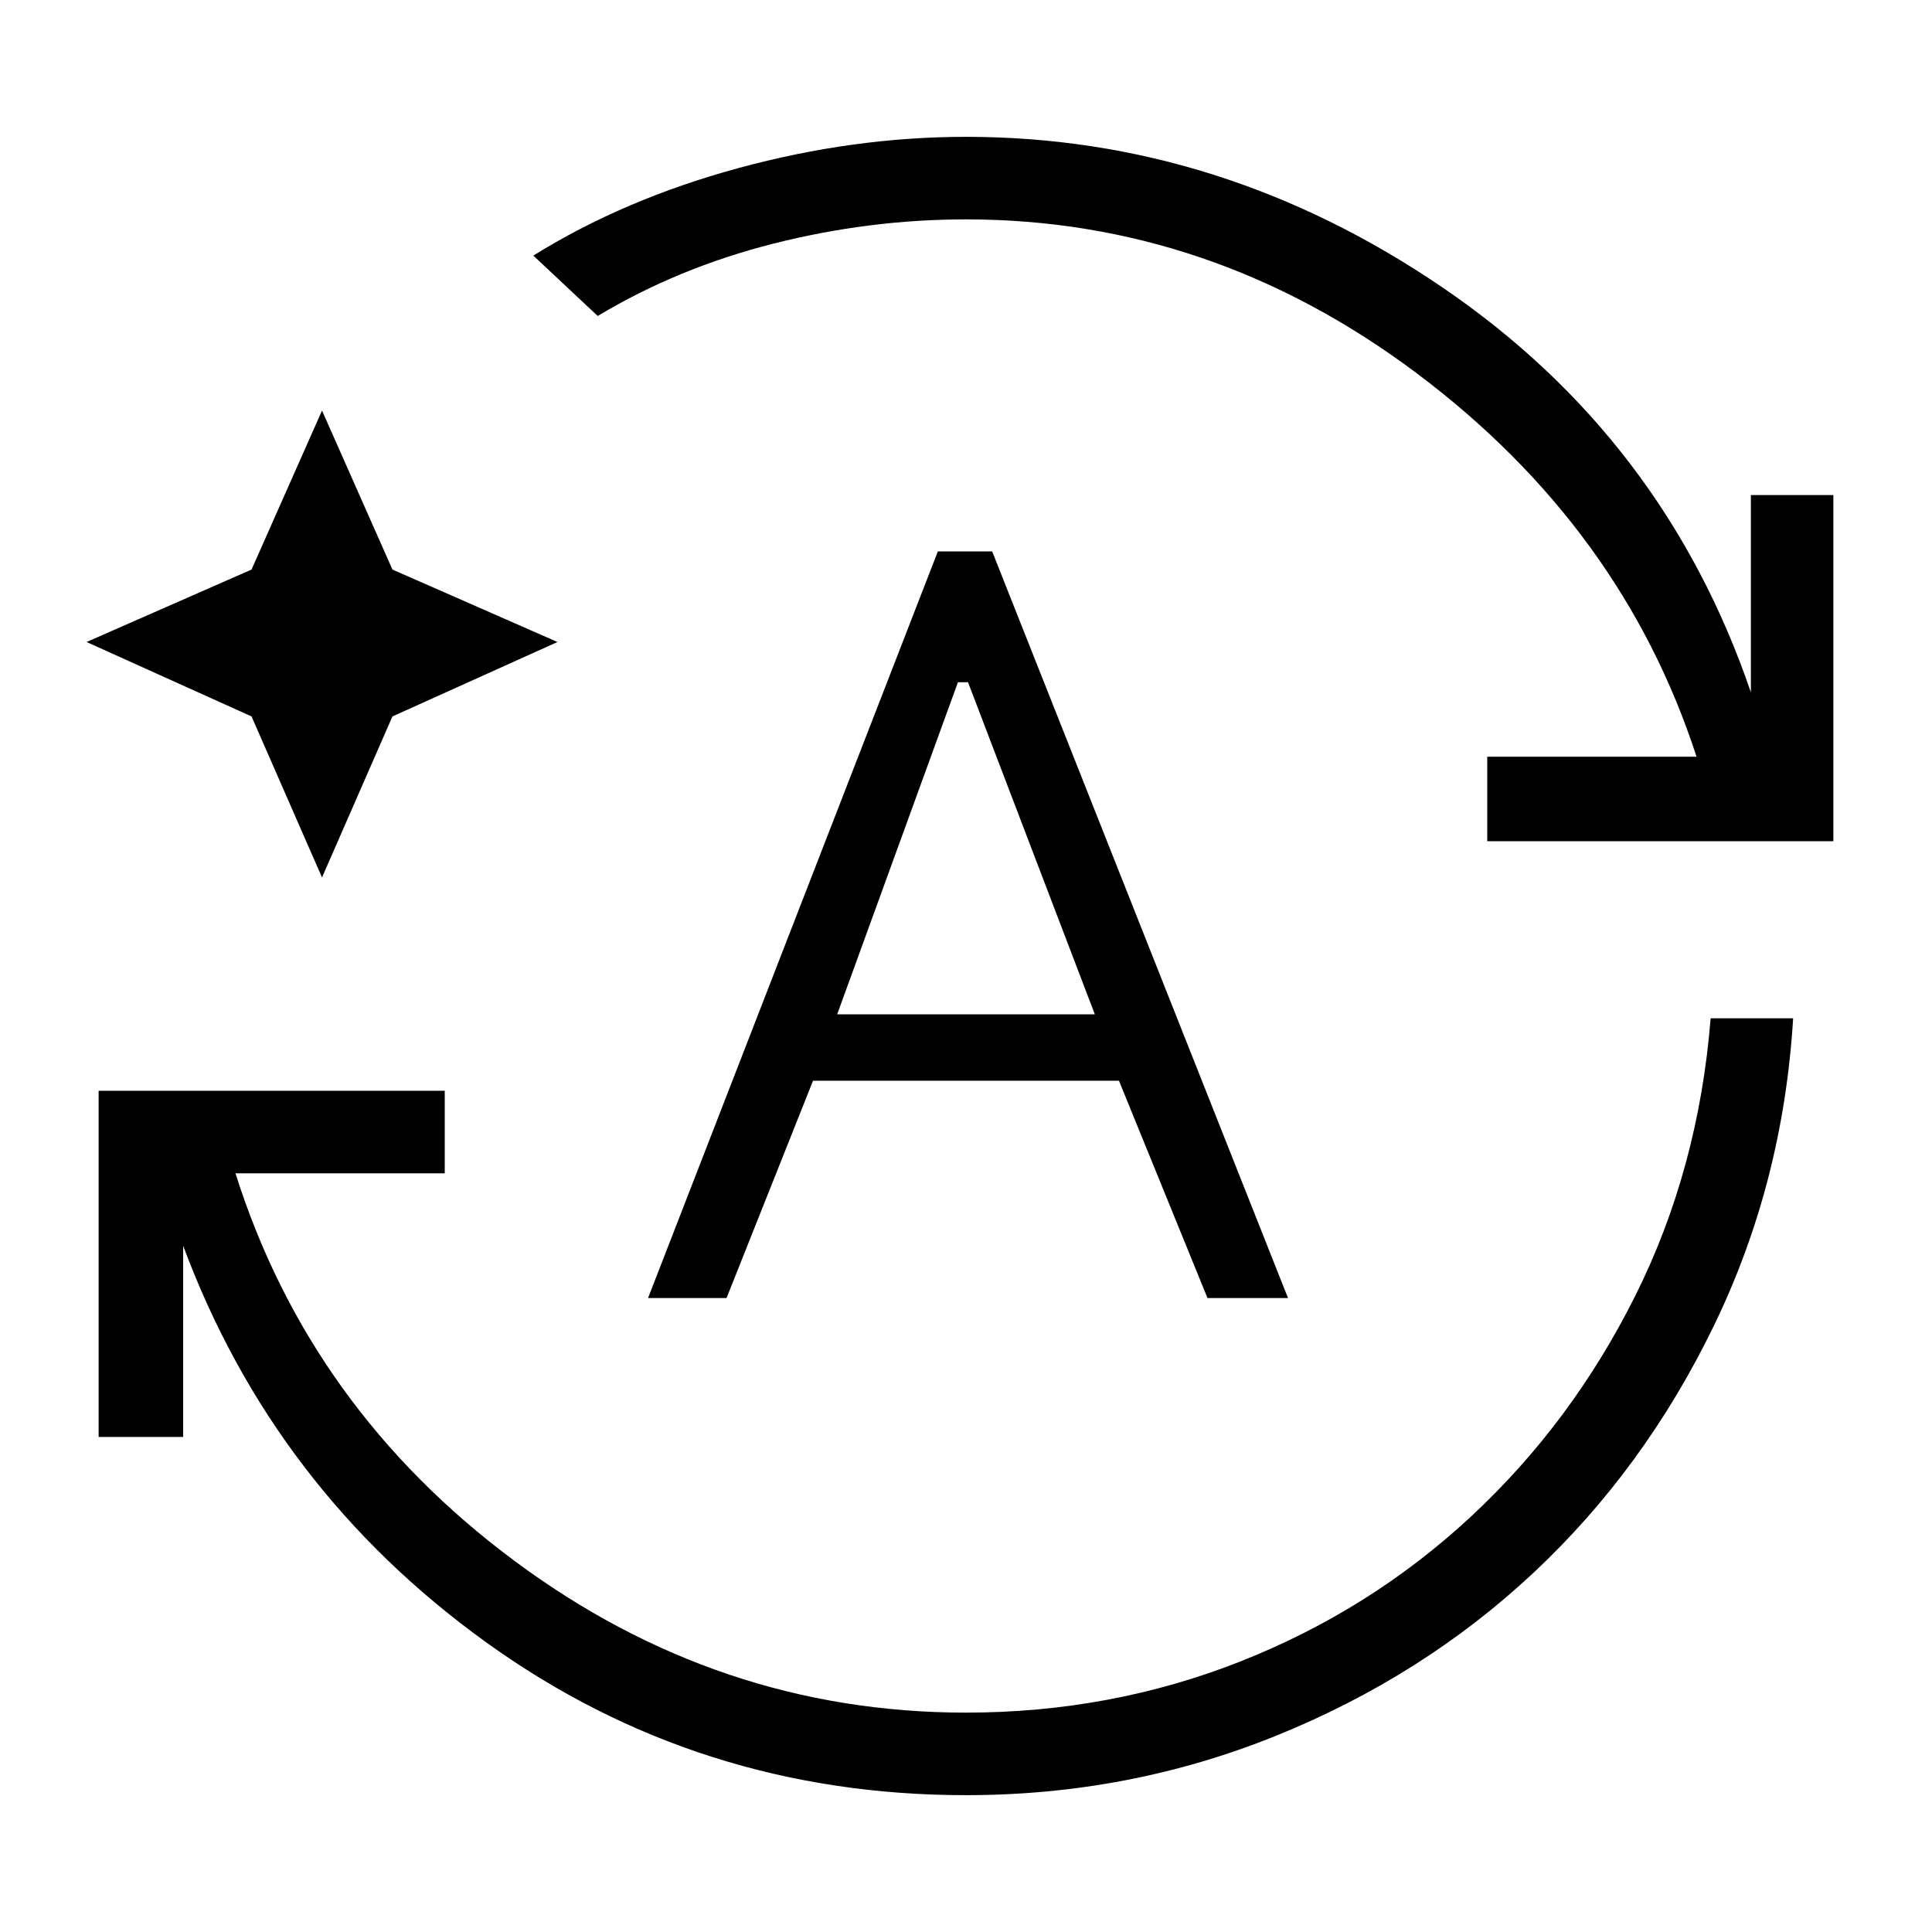 <svg xmlns="http://www.w3.org/2000/svg" height="40" width="40"><path d="M20 37.167q-5.542 0-9.938-3.167-4.395-3.167-6.27-8.208v3.958h-1.75v-7.167h7.166v1.709H4.875q1.542 4.875 5.771 8.02 4.229 3.146 9.354 3.146 3 0 5.688-1.062 2.687-1.063 4.77-3 2.084-1.938 3.396-4.563 1.313-2.625 1.563-5.75h1.708q-.208 3.417-1.646 6.375-1.437 2.959-3.729 5.104-2.292 2.146-5.333 3.376-3.042 1.229-6.417 1.229ZM12.375 6.542l-1.333-1.25q1.875-1.167 4.25-1.813 2.375-.646 4.708-.646 5.292 0 9.875 3.125t6.375 8.375V10.25h1.708v7.167h-7.166v-1.75h4.333q-1.542-4.75-5.792-7.938Q25.083 4.542 20 4.542q-2 0-3.979.5t-3.646 1.5ZM6.667 18.167l-1.459-3.334-3.416-1.541 3.416-1.5L6.667 8.5l1.458 3.292 3.417 1.5-3.417 1.541Zm6.75 8.708 6-15.458h1.125l6.125 15.458H25l-1.833-4.5h-6.334l-1.791 4.5ZM17.333 21h5.334l-2.625-6.875h-.209Z"/></svg>